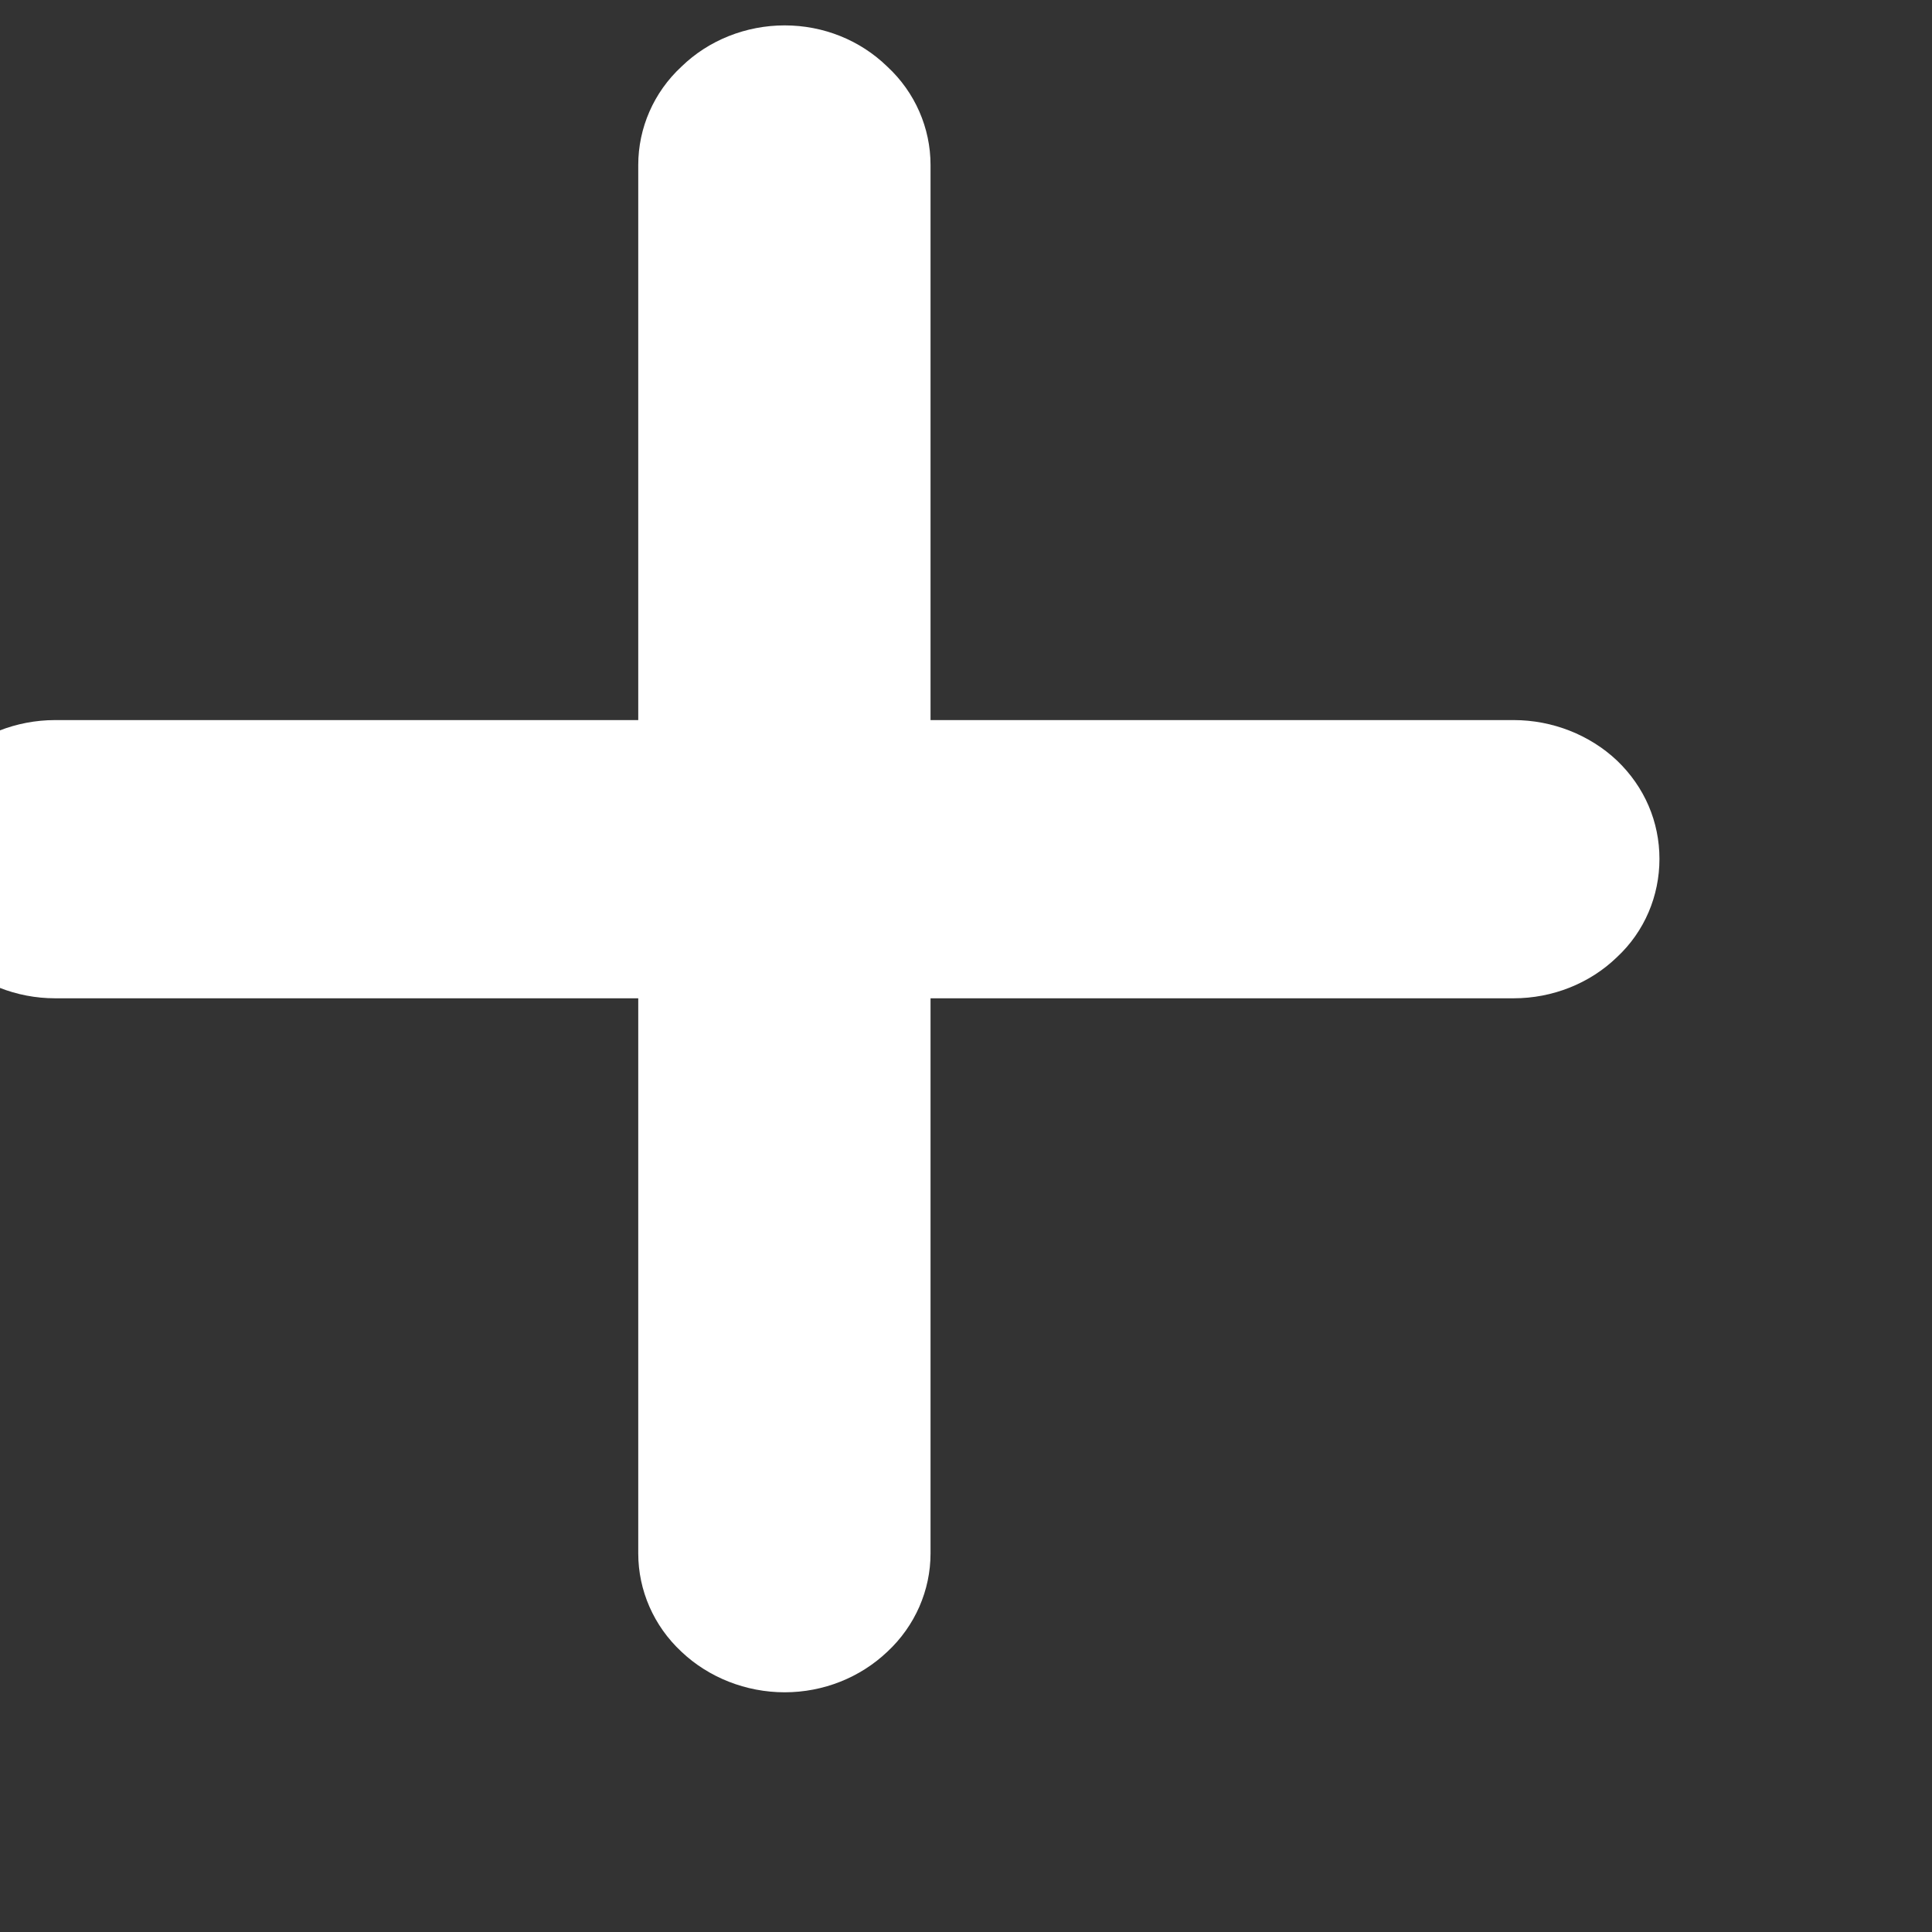<svg width="14" height="14" viewBox="0 0 14 14" fill="none" xmlns="http://www.w3.org/2000/svg" xmlns:xlink="http://www.w3.org/1999/xlink">
<rect x="0" y="0" width="14" height="14" fill="#333333" stroke="none"/>
<path d="M12.025,6.224C12.025,6.491 11.918,6.749 11.717,6.936C11.52,7.127 11.249,7.234 10.969,7.234L6.743,7.234L6.743,11.257C6.743,11.524 6.631,11.782 6.43,11.969C6.233,12.156 5.967,12.263 5.686,12.263C5.406,12.263 5.135,12.156 4.938,11.969C4.737,11.782 4.625,11.524 4.625,11.257L4.625,7.234L0.399,7.234C0.119,7.234 -0.152,7.127 -0.349,6.936C-0.545,6.749 -0.657,6.491 -0.657,6.224C-0.657,5.956 -0.545,5.703 -0.349,5.511C-0.152,5.325 0.119,5.218 0.399,5.218L4.625,5.218L4.625,1.195C4.625,0.928 4.737,0.669 4.938,0.483C5.135,0.291 5.406,0.184 5.686,0.184C5.967,0.184 6.233,0.291 6.43,0.483C6.631,0.669 6.743,0.928 6.743,1.195L6.743,5.218L10.969,5.218C11.249,5.218 11.52,5.325 11.717,5.511C11.918,5.703 12.025,5.956 12.025,6.224Z" fill="#FFFFFF"/>
</svg>
